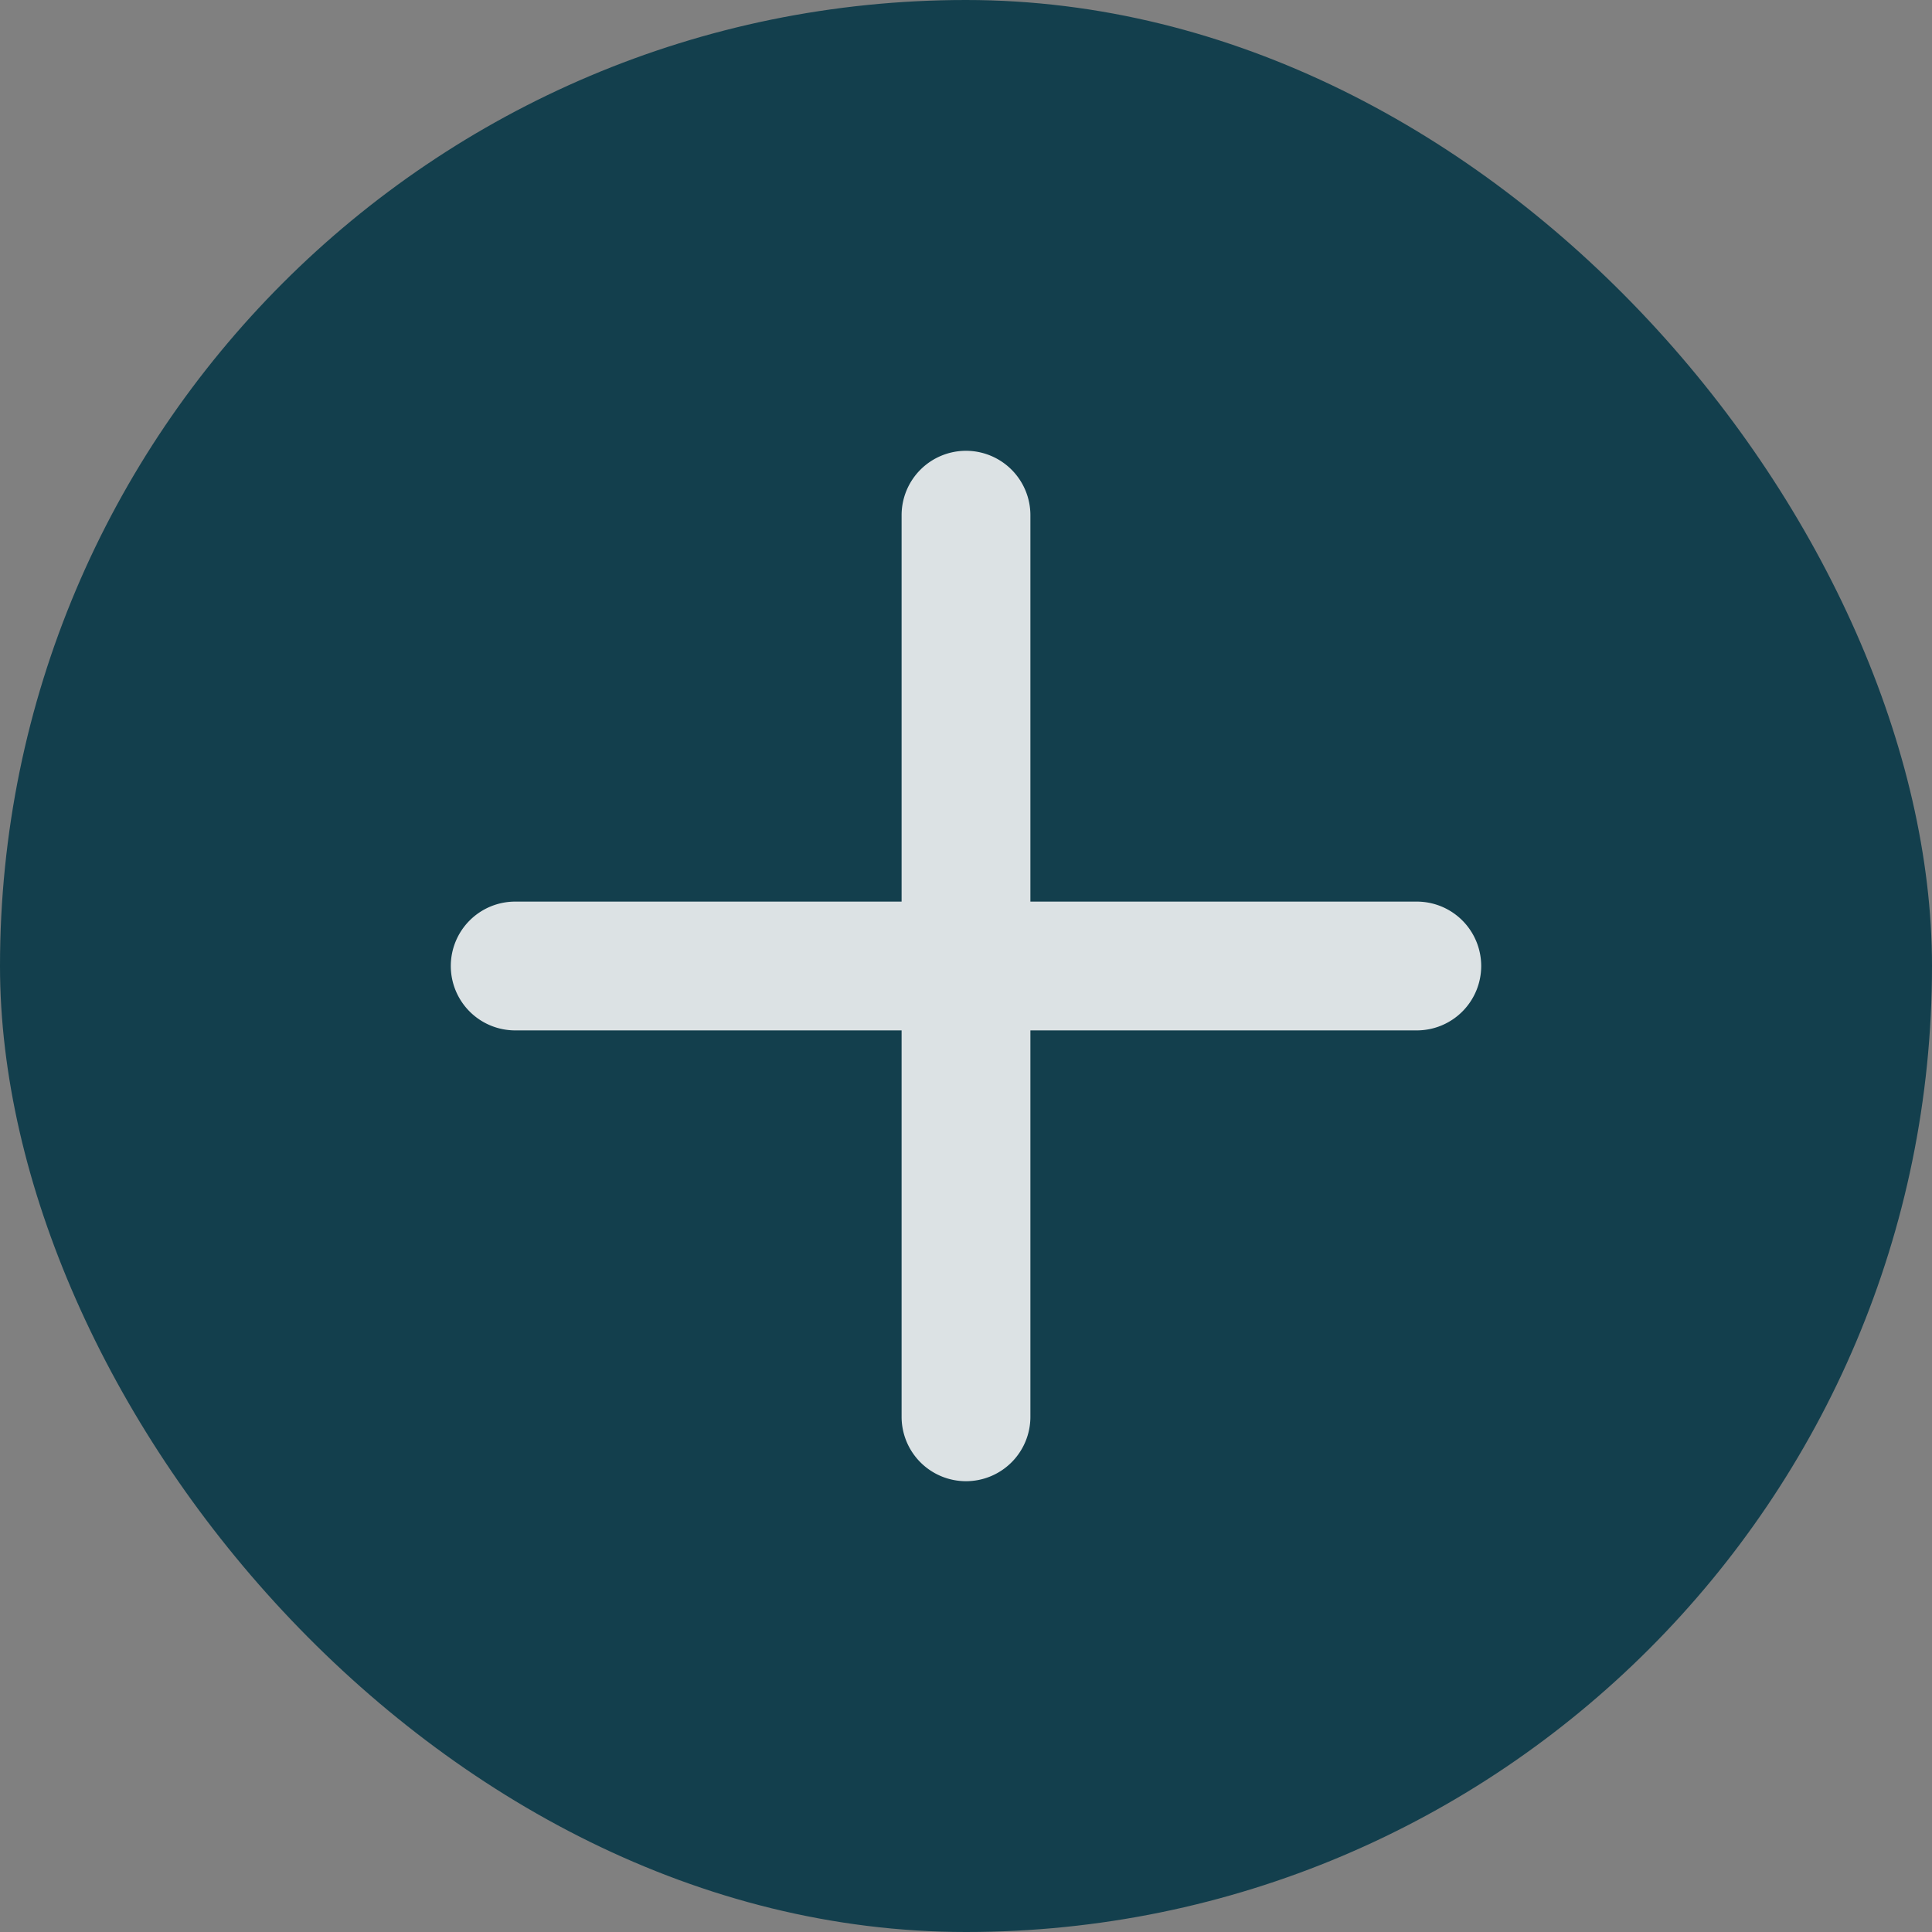 <svg xmlns="http://www.w3.org/2000/svg" xmlns:xlink="http://www.w3.org/1999/xlink" width="30" height="30" viewBox="0 0 30 30"><rect x="0" y="0" width="30" height="30" fill="#808080" stroke="none"/><defs><clipPath id="a"><rect width="16" height="15.999" fill="none"/></clipPath></defs><g transform="translate(-321 -292)"><rect width="30" height="30" rx="15" transform="translate(321 292)" fill="#133f4d"/><g transform="translate(328 299)" clip-path="url(#a)"><path d="M-4613,15V9h-6a1,1,0,0,1-1-1,1,1,0,0,1,1-1h6V1a1,1,0,0,1,1-1,1,1,0,0,1,1,1V7h6a1,1,0,0,1,1,1,1,1,0,0,1-1,1h-6v6a1,1,0,0,1-1,1A1,1,0,0,1-4613,15Z" transform="translate(4620)" fill="rgba(255,255,255,0.85)"/></g></g></svg>